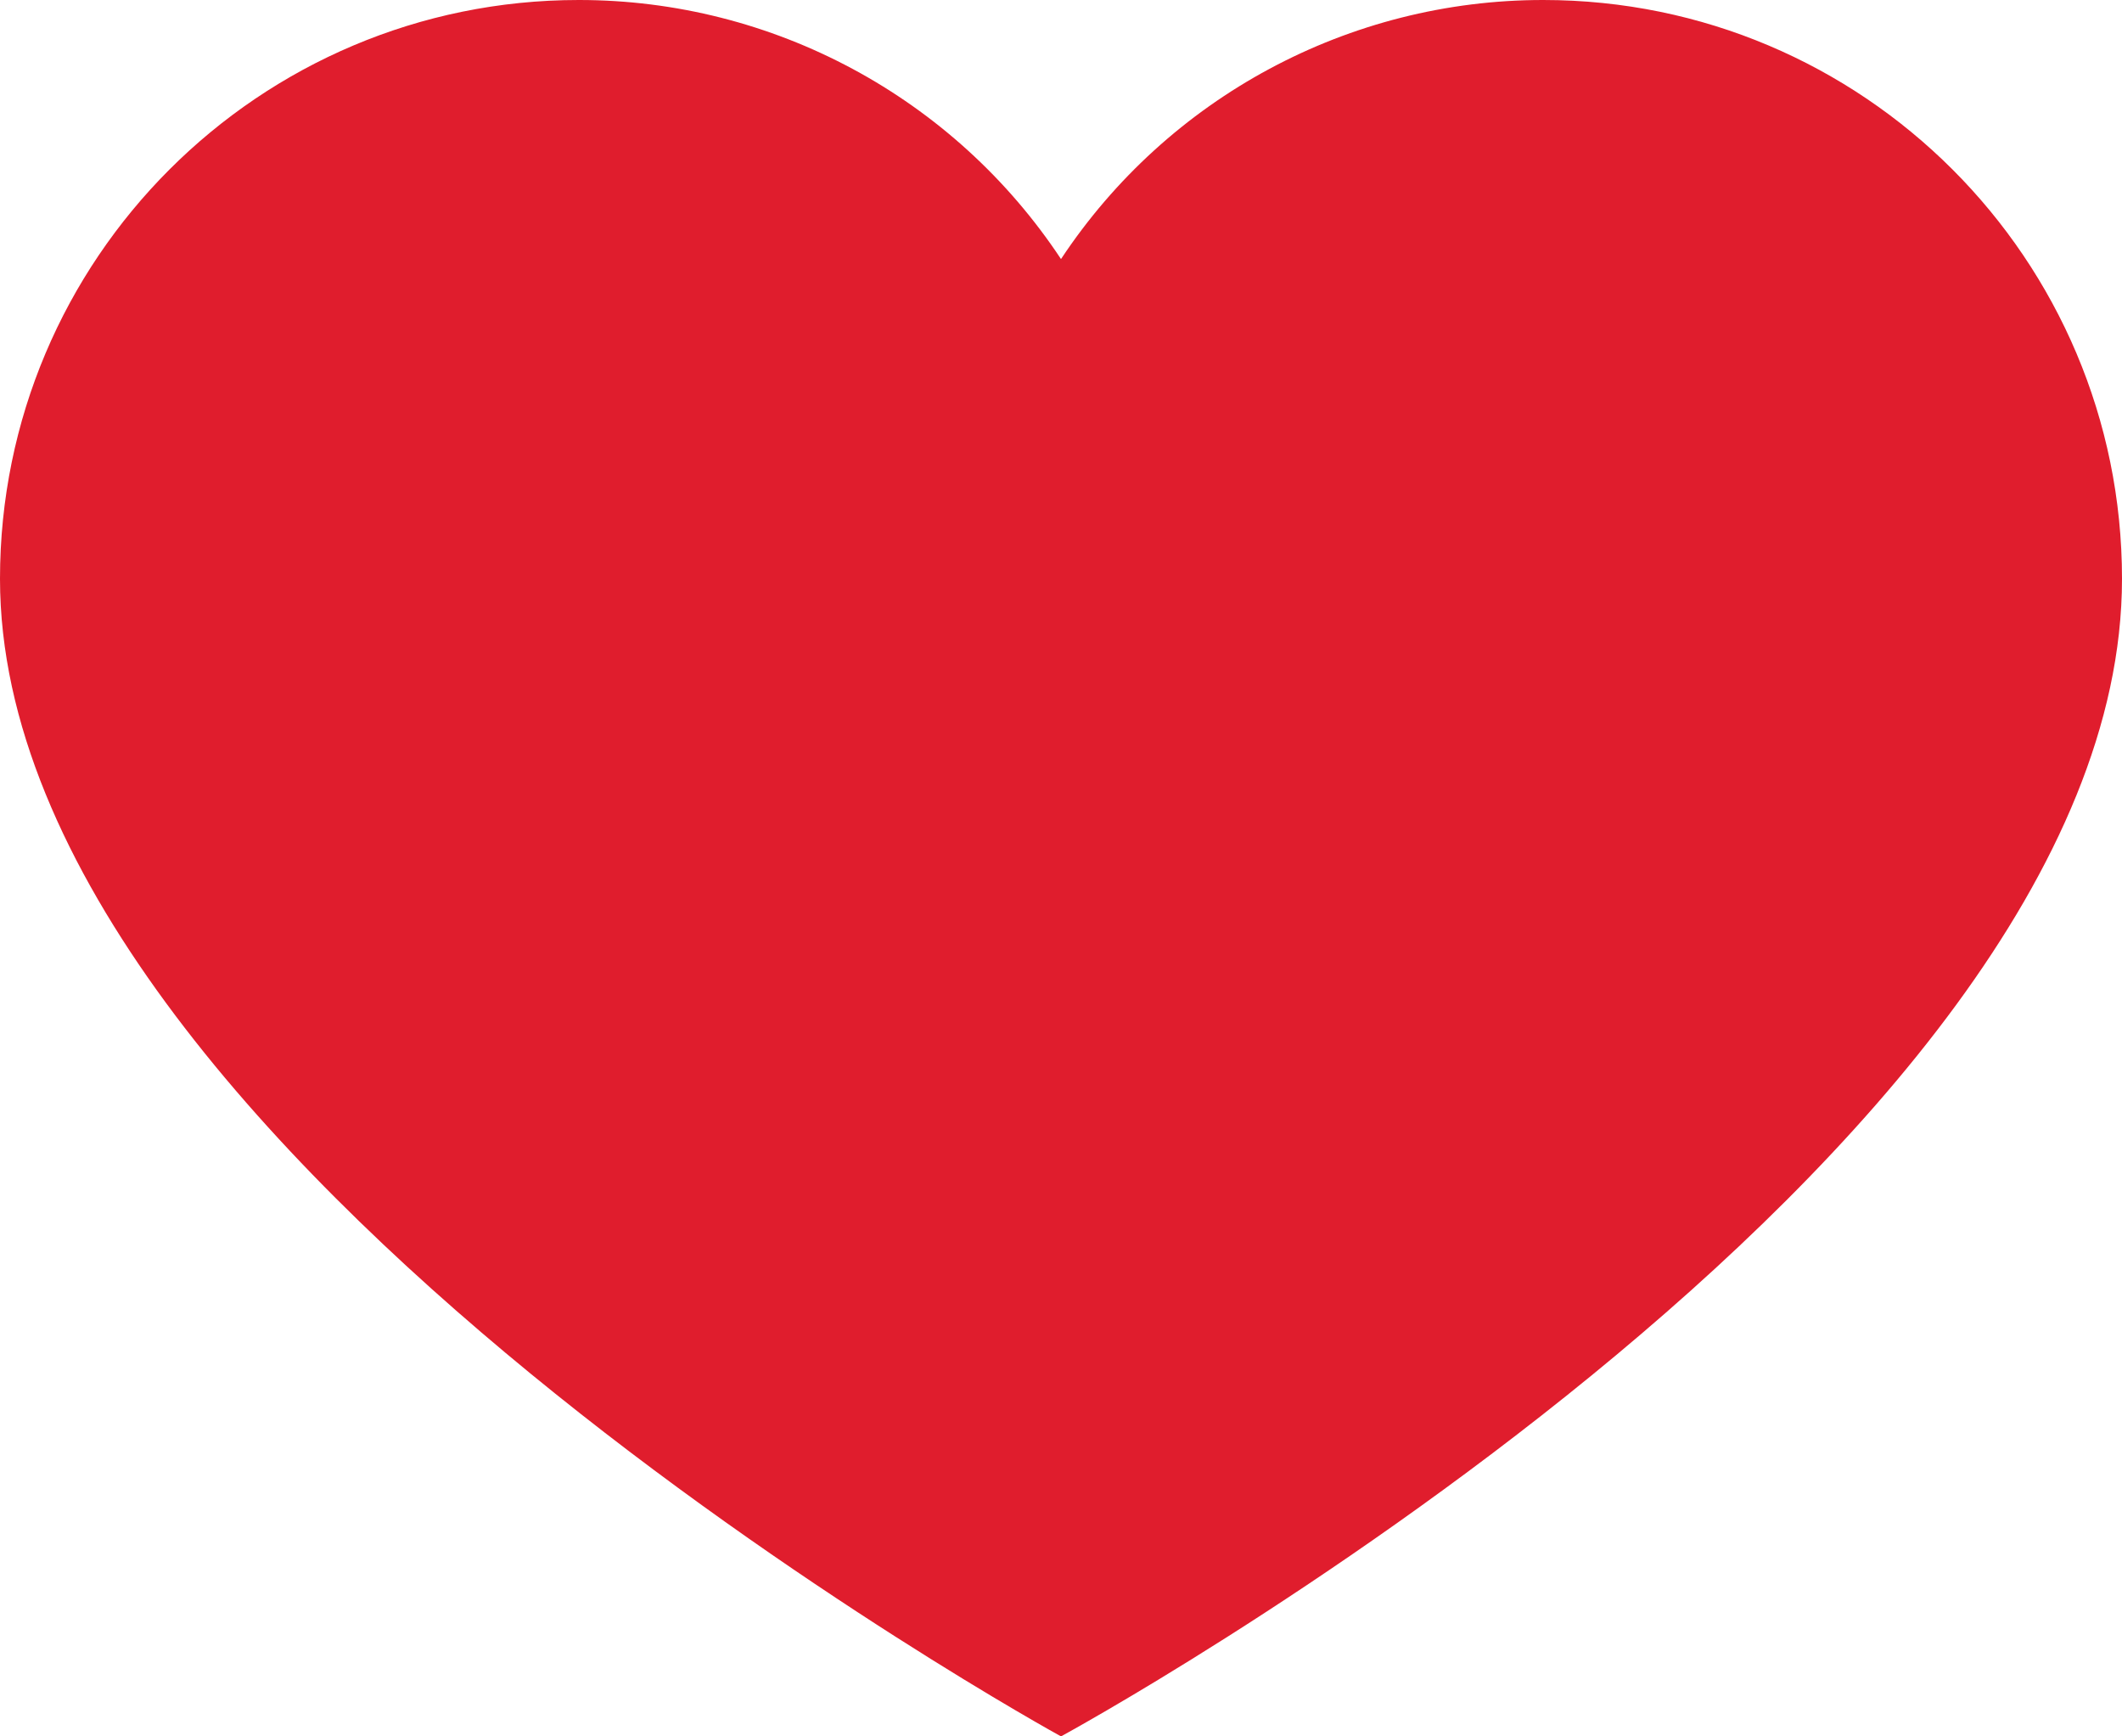 <?xml version="1.0" encoding="UTF-8" standalone="no"?><!-- Generator: Gravit.io --><svg xmlns="http://www.w3.org/2000/svg" xmlns:xlink="http://www.w3.org/1999/xlink" style="isolation:isolate" viewBox="878.625 535.391 44 36" width="44pt" height="36pt"><defs><clipPath id="_clipPath_WbwdSAhocB9uTCZegv5JmUXMPYUWxUdT"><rect x="878.625" y="535.391" width="44" height="36"/></clipPath></defs><g clip-path="url(#_clipPath_WbwdSAhocB9uTCZegv5JmUXMPYUWxUdT)"><path d=" M 910.625 535.391 C 906.602 535.389 902.846 537.407 900.625 540.762 C 898.404 537.407 894.648 535.389 890.625 535.391 C 883.996 535.391 878.625 540.762 878.625 547.391 C 878.625 559.332 900.625 571.391 900.625 571.391 C 900.625 571.391 922.625 559.438 922.625 547.391 C 922.625 540.762 917.254 535.391 910.625 535.391 Z " fill="rgb(224,29,45)"/></g></svg>